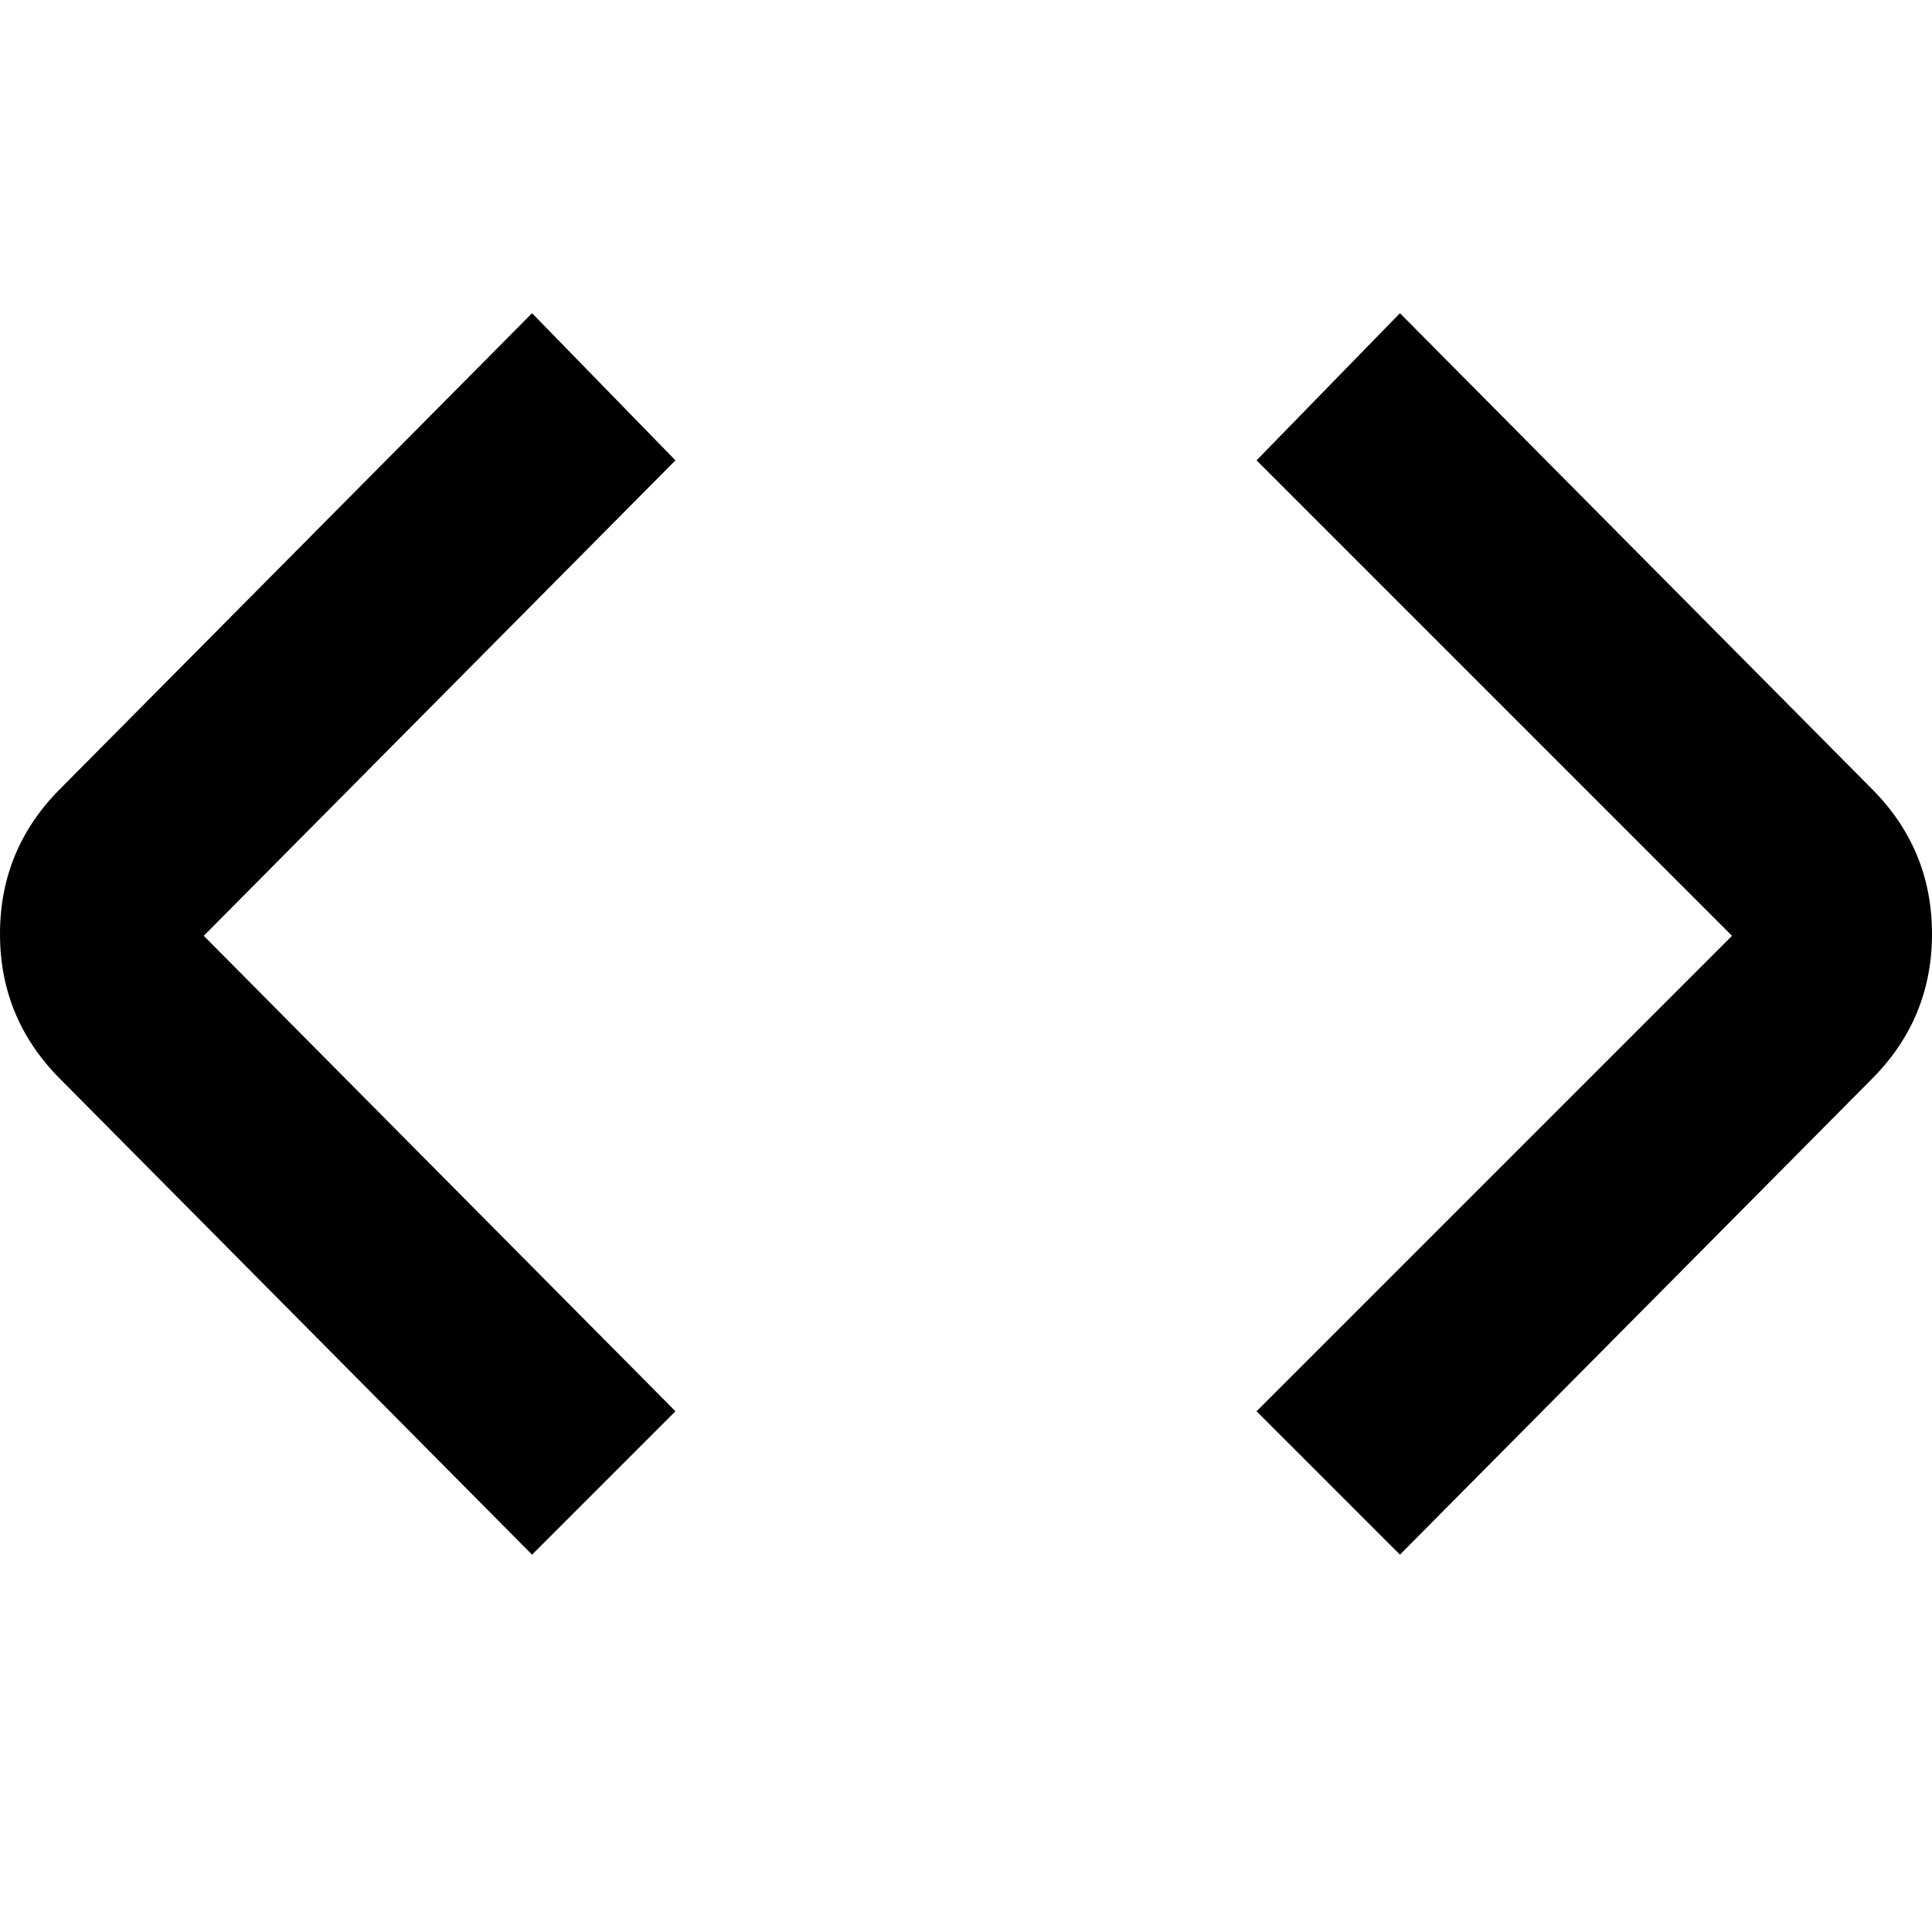 <svg xmlns="http://www.w3.org/2000/svg" viewBox="0 0 512 512"><path d="M179 122L54 248l125 126-38 38L16 286Q0 270 0 247.5T16 209L141 83zm317 87q16 16 16 38.5T496 286L371 412l-38-38 126-126-126-126 38-39z"/></svg>